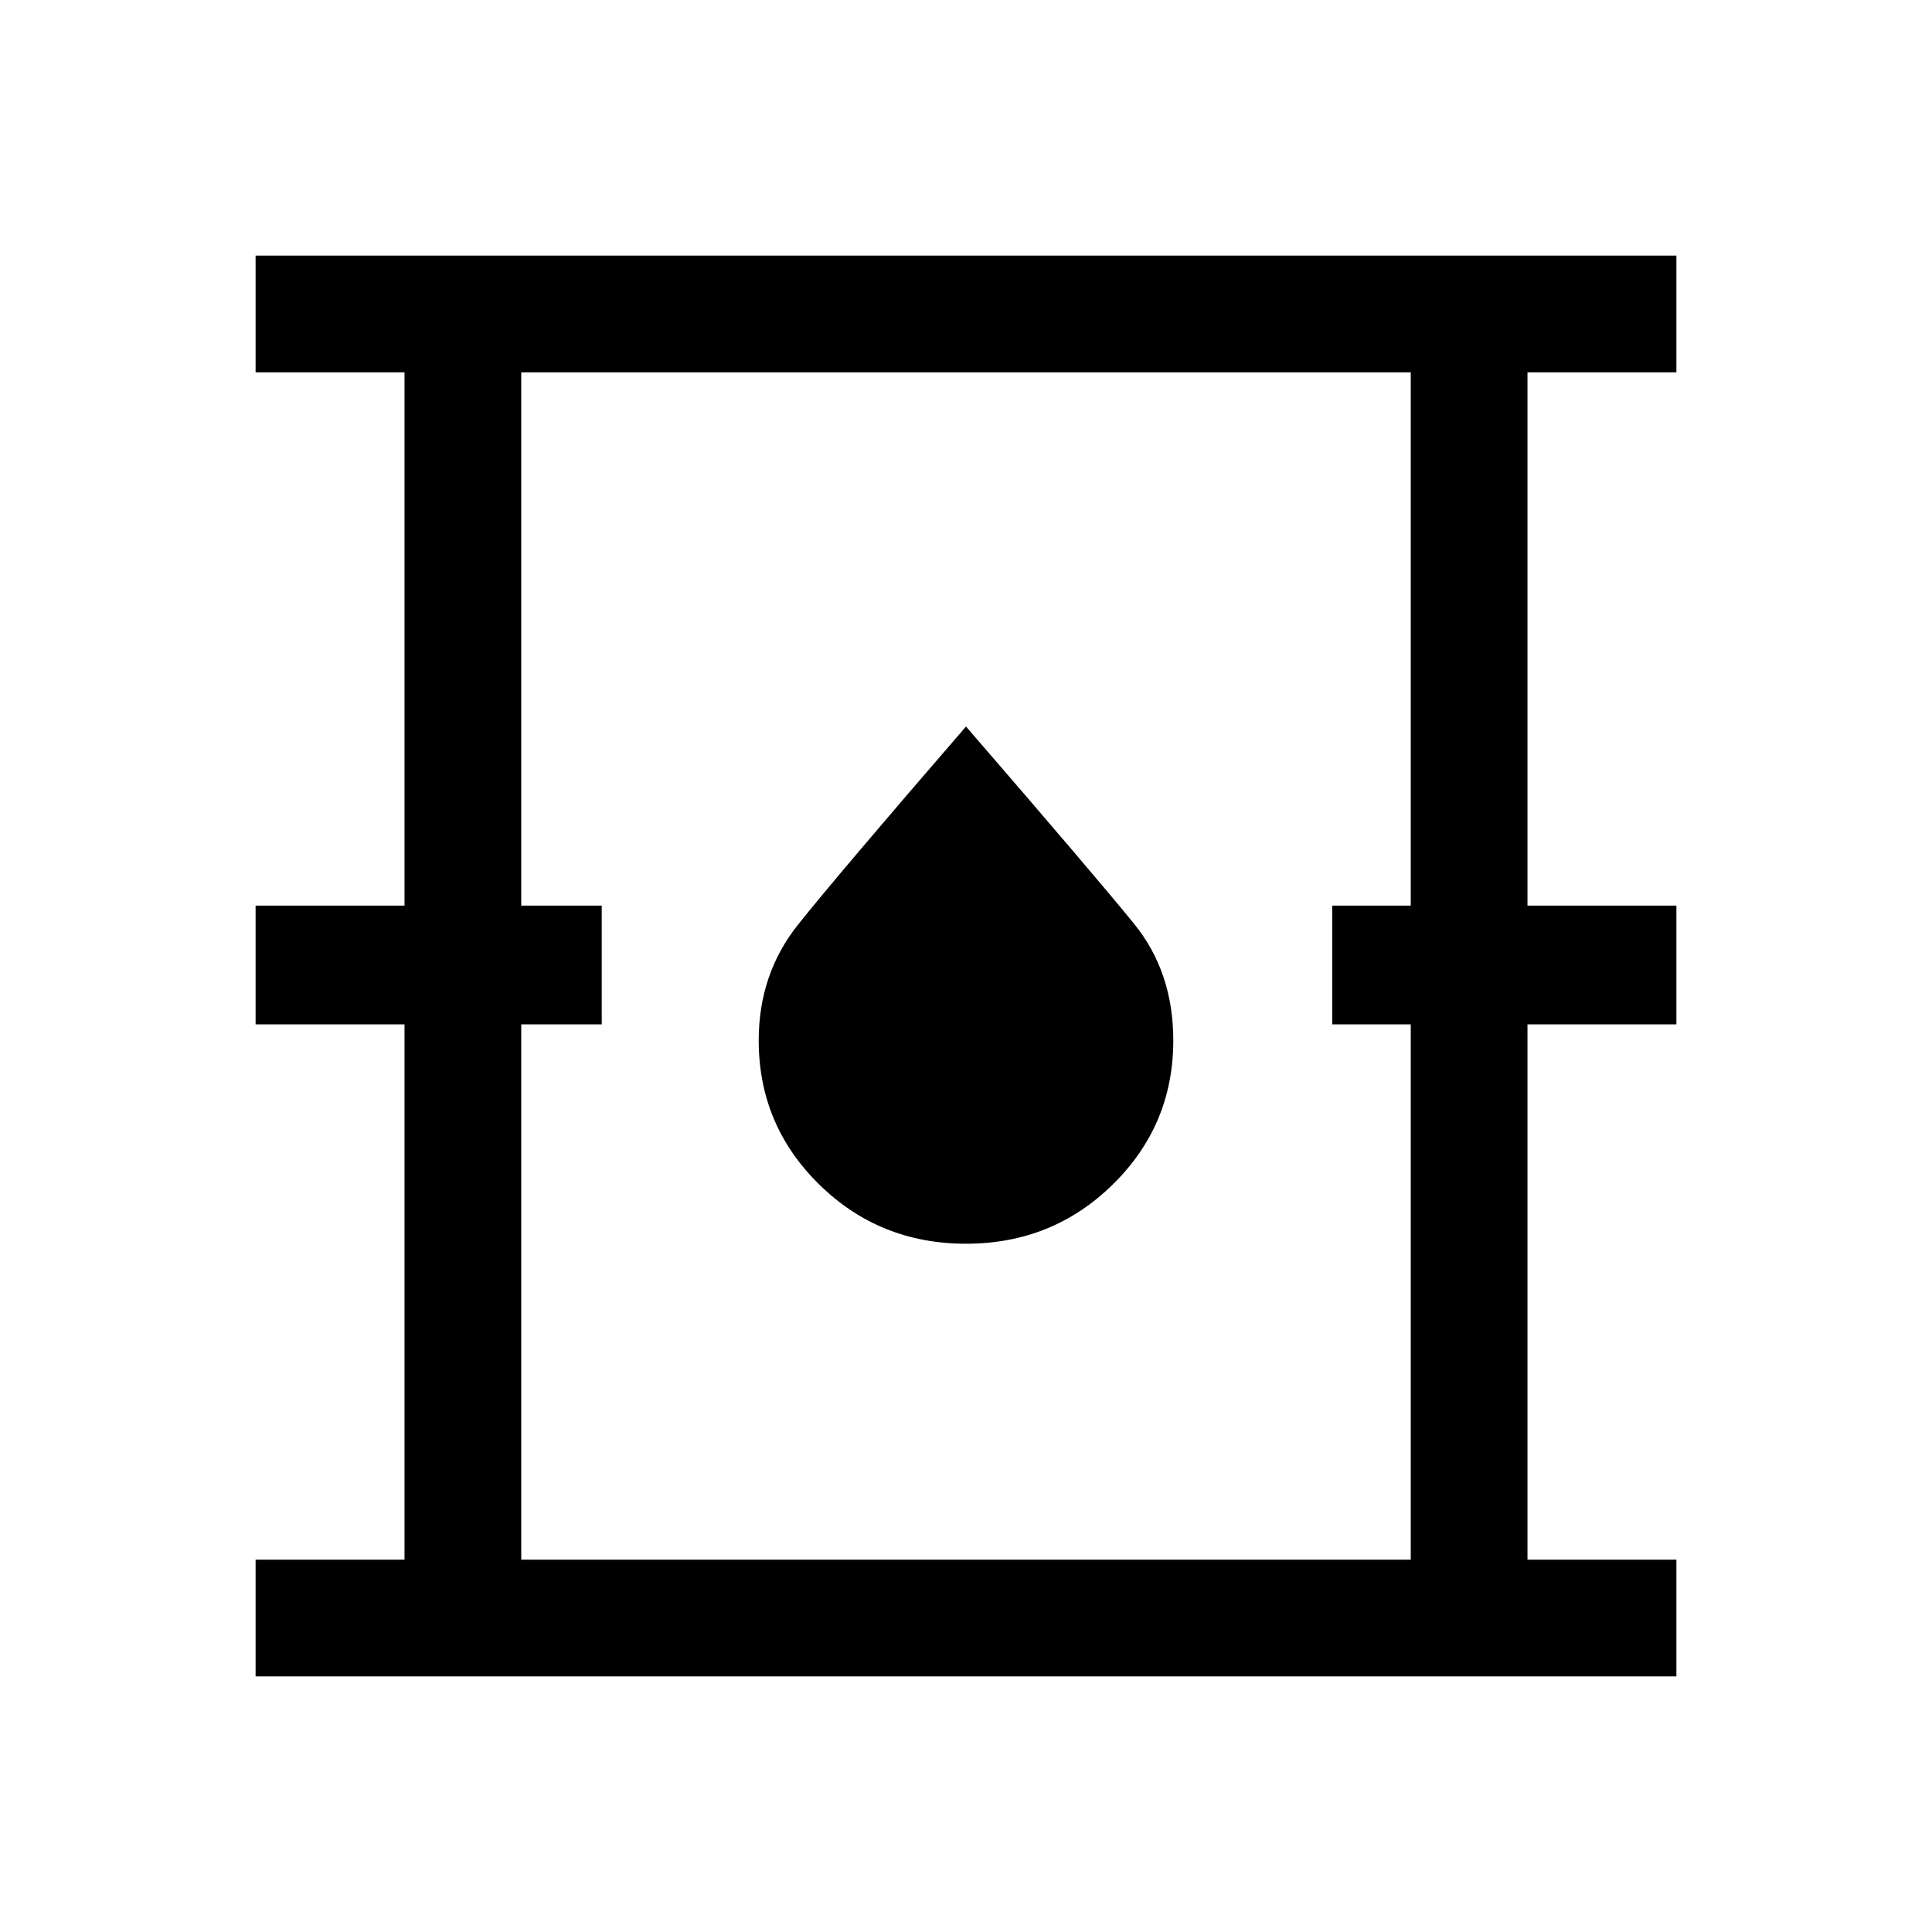 <svg xmlns="http://www.w3.org/2000/svg" height="48" width="48"><path d="M6.35 41.65v-2.9h3.7v-13.3h-3.7V22.5h3.7V9.25h-3.7v-2.9h35.3v2.9h-3.7V22.5h3.7v2.95h-3.7v13.3h3.7v2.9Zm6.6-2.9h22.1v-13.3H33.1V22.5h1.95V9.25h-22.1V22.5h2v2.95h-2ZM24 30.9q2.15 0 3.65-1.475t1.5-3.575q0-1.7-.975-2.9T24 18.05q-3.2 3.7-4.175 4.925-.975 1.225-.975 2.875 0 2.1 1.5 3.575T24 30.9Zm-11.05 7.85V9.25v29.5Z"/></svg>